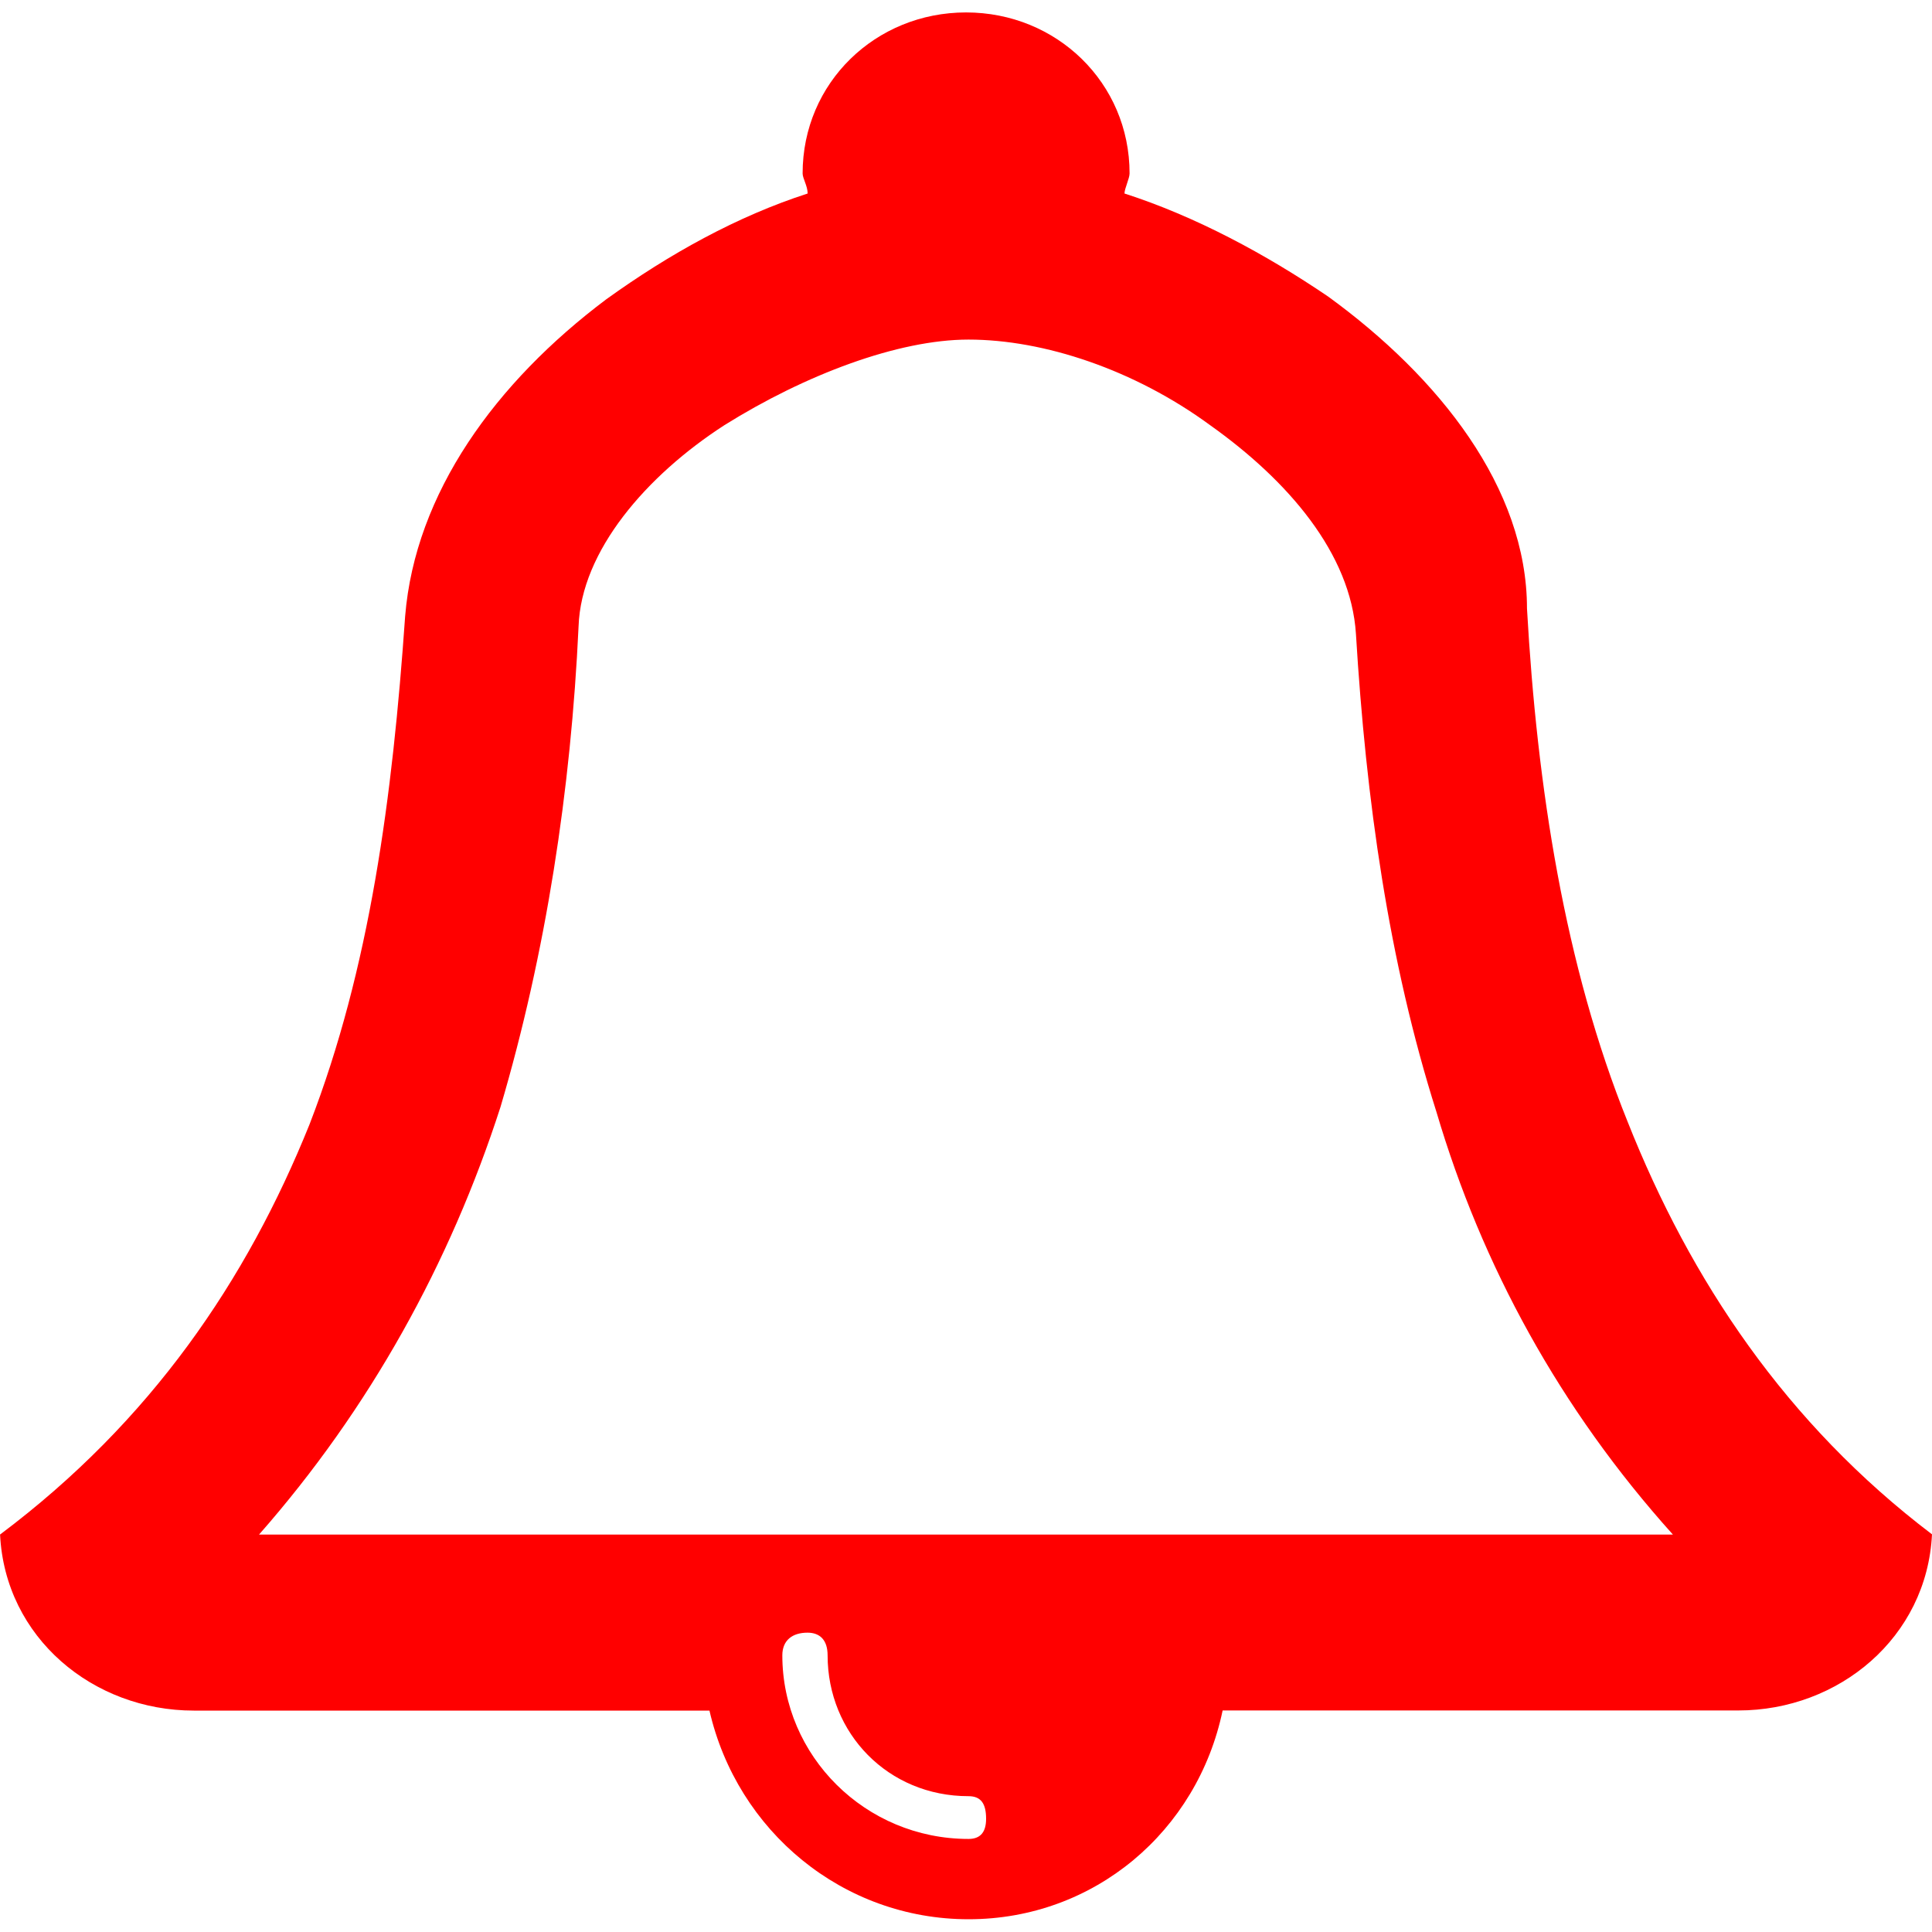 <svg width="30" height="30" viewBox="0 0 30 30" fill="none" xmlns="http://www.w3.org/2000/svg">
<path d="M11.016 26.562H3.009C1.446 26.562 0.079 25.43 0.001 23.828C2.345 22.07 3.83 19.883 4.806 17.46C5.744 15.037 6.095 12.381 6.291 9.569C6.447 7.655 7.697 5.936 9.416 4.646C10.393 3.943 11.447 3.358 12.541 3.005C12.541 2.888 12.463 2.77 12.463 2.693C12.463 1.286 13.595 0.193 15.001 0.193C16.407 0.193 17.54 1.286 17.54 2.693C17.54 2.771 17.461 2.928 17.461 3.005C18.555 3.356 19.649 3.943 20.625 4.606C22.344 5.856 23.711 7.575 23.711 9.45C23.867 12.224 24.297 14.998 25.274 17.419C26.25 19.88 27.735 22.106 30 23.825C29.921 25.426 28.555 26.56 26.992 26.56H18.985C18.594 28.435 16.992 29.802 15.04 29.802C13.088 29.802 11.446 28.435 11.016 26.56V26.562ZM4.024 23.829H25.977C24.22 21.875 23.009 19.649 22.305 17.266C21.562 14.922 21.211 12.422 21.055 9.844C20.976 8.594 20 7.461 18.789 6.601C17.616 5.741 16.21 5.273 15.039 5.273C13.945 5.273 12.5 5.82 11.25 6.601C10.039 7.383 9.024 8.555 8.984 9.726C8.866 12.265 8.476 14.805 7.772 17.188C6.991 19.61 5.741 21.875 4.022 23.829H4.024ZM15.039 28.555C15.234 28.555 15.312 28.438 15.312 28.242C15.312 28.008 15.234 27.891 15.039 27.891C13.789 27.891 12.851 26.915 12.851 25.704C12.851 25.469 12.734 25.352 12.539 25.352C12.304 25.352 12.148 25.47 12.148 25.704C12.148 27.266 13.436 28.555 15.039 28.555Z" fill="#FF0000"/>
</svg>
